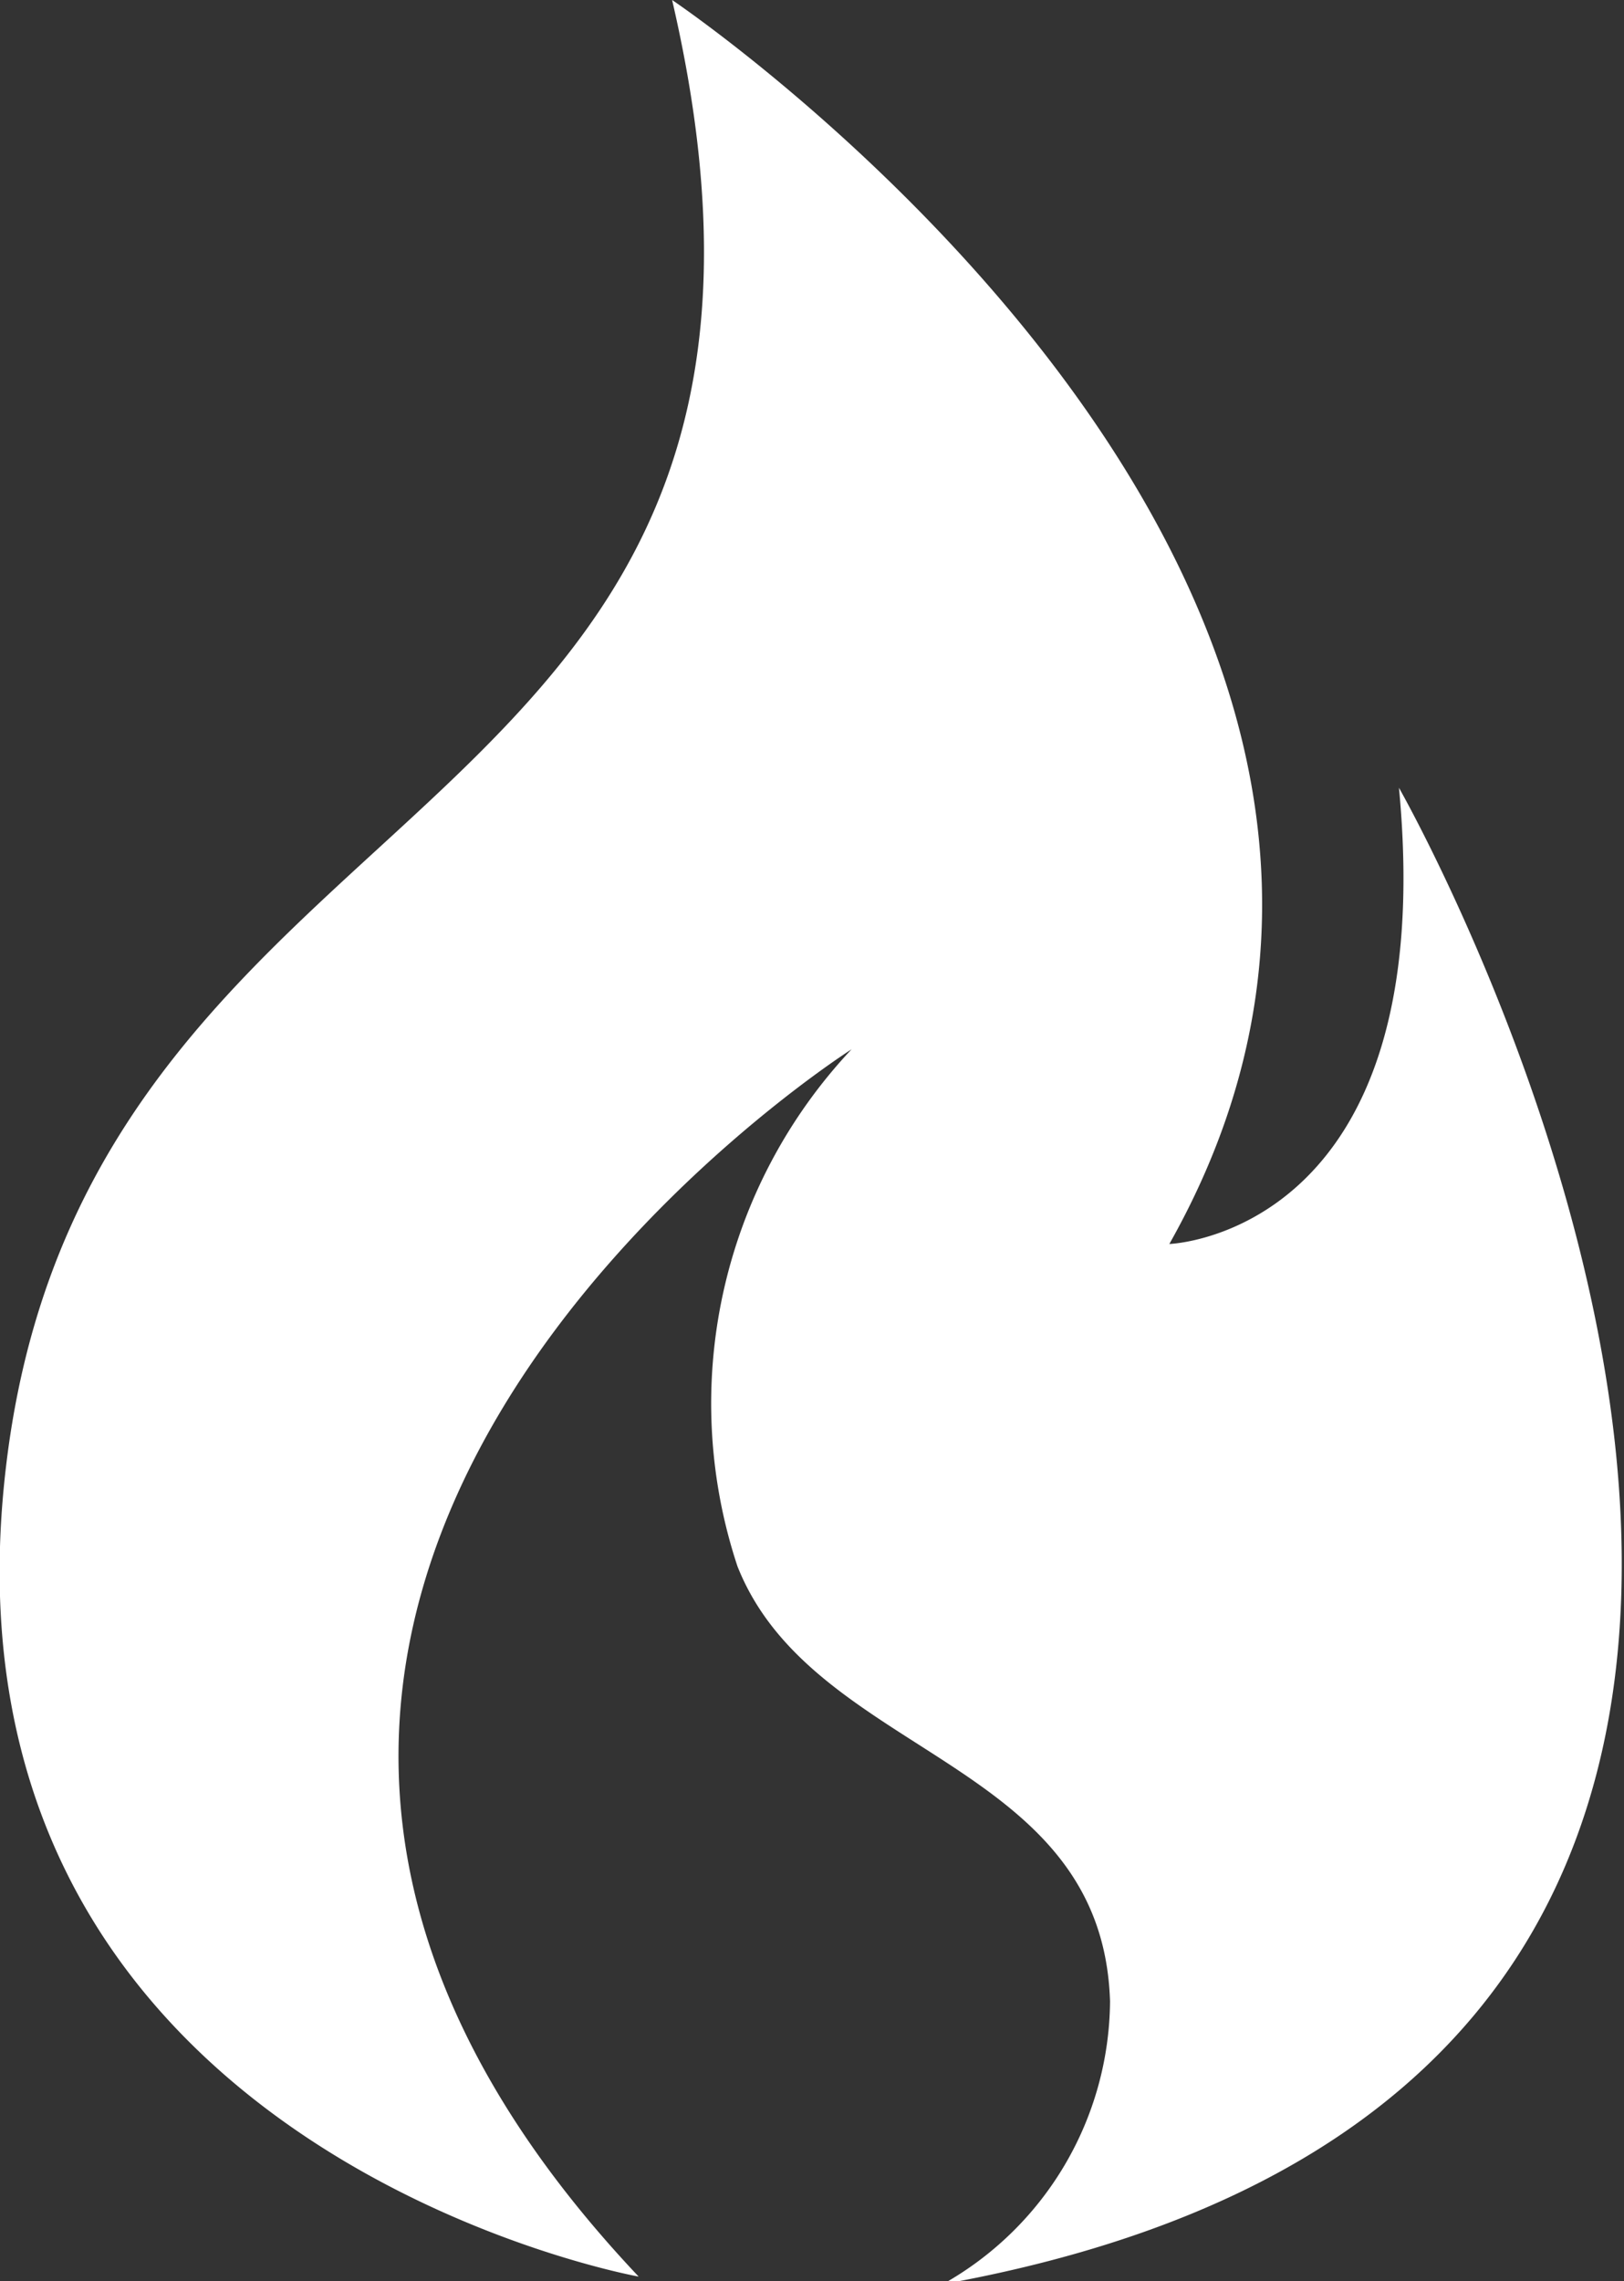 <svg id="Layer_1" data-name="Layer 1" xmlns="http://www.w3.org/2000/svg" viewBox="0 0 10.68 15"><rect x="0" y="0" width="10.68" height="15" fill="#333333" stroke="none"/><defs><style>.cls-1{fill:#ffffff;}</style></defs><title>codeCampFlame-blue</title><path id="newFlame" class="cls-1" d="M910.79,1710.88s-4.75-.85-4.15-5.41,5.66-4,4.37-9.56c0,0,5.72,3.84,3.27,8.18,0,0,1.79-.06,1.51-3,0,0,4.81,8.43-3,9.84a2.15,2.15,0,0,0,1.1-1.86c-.05-1.6-1.95-1.6-2.45-2.86a3.4,3.4,0,0,1,.75-3.4S906.55,1706.39,910.79,1710.88Z" transform="translate(-906.59 -1695.91)"/></svg>